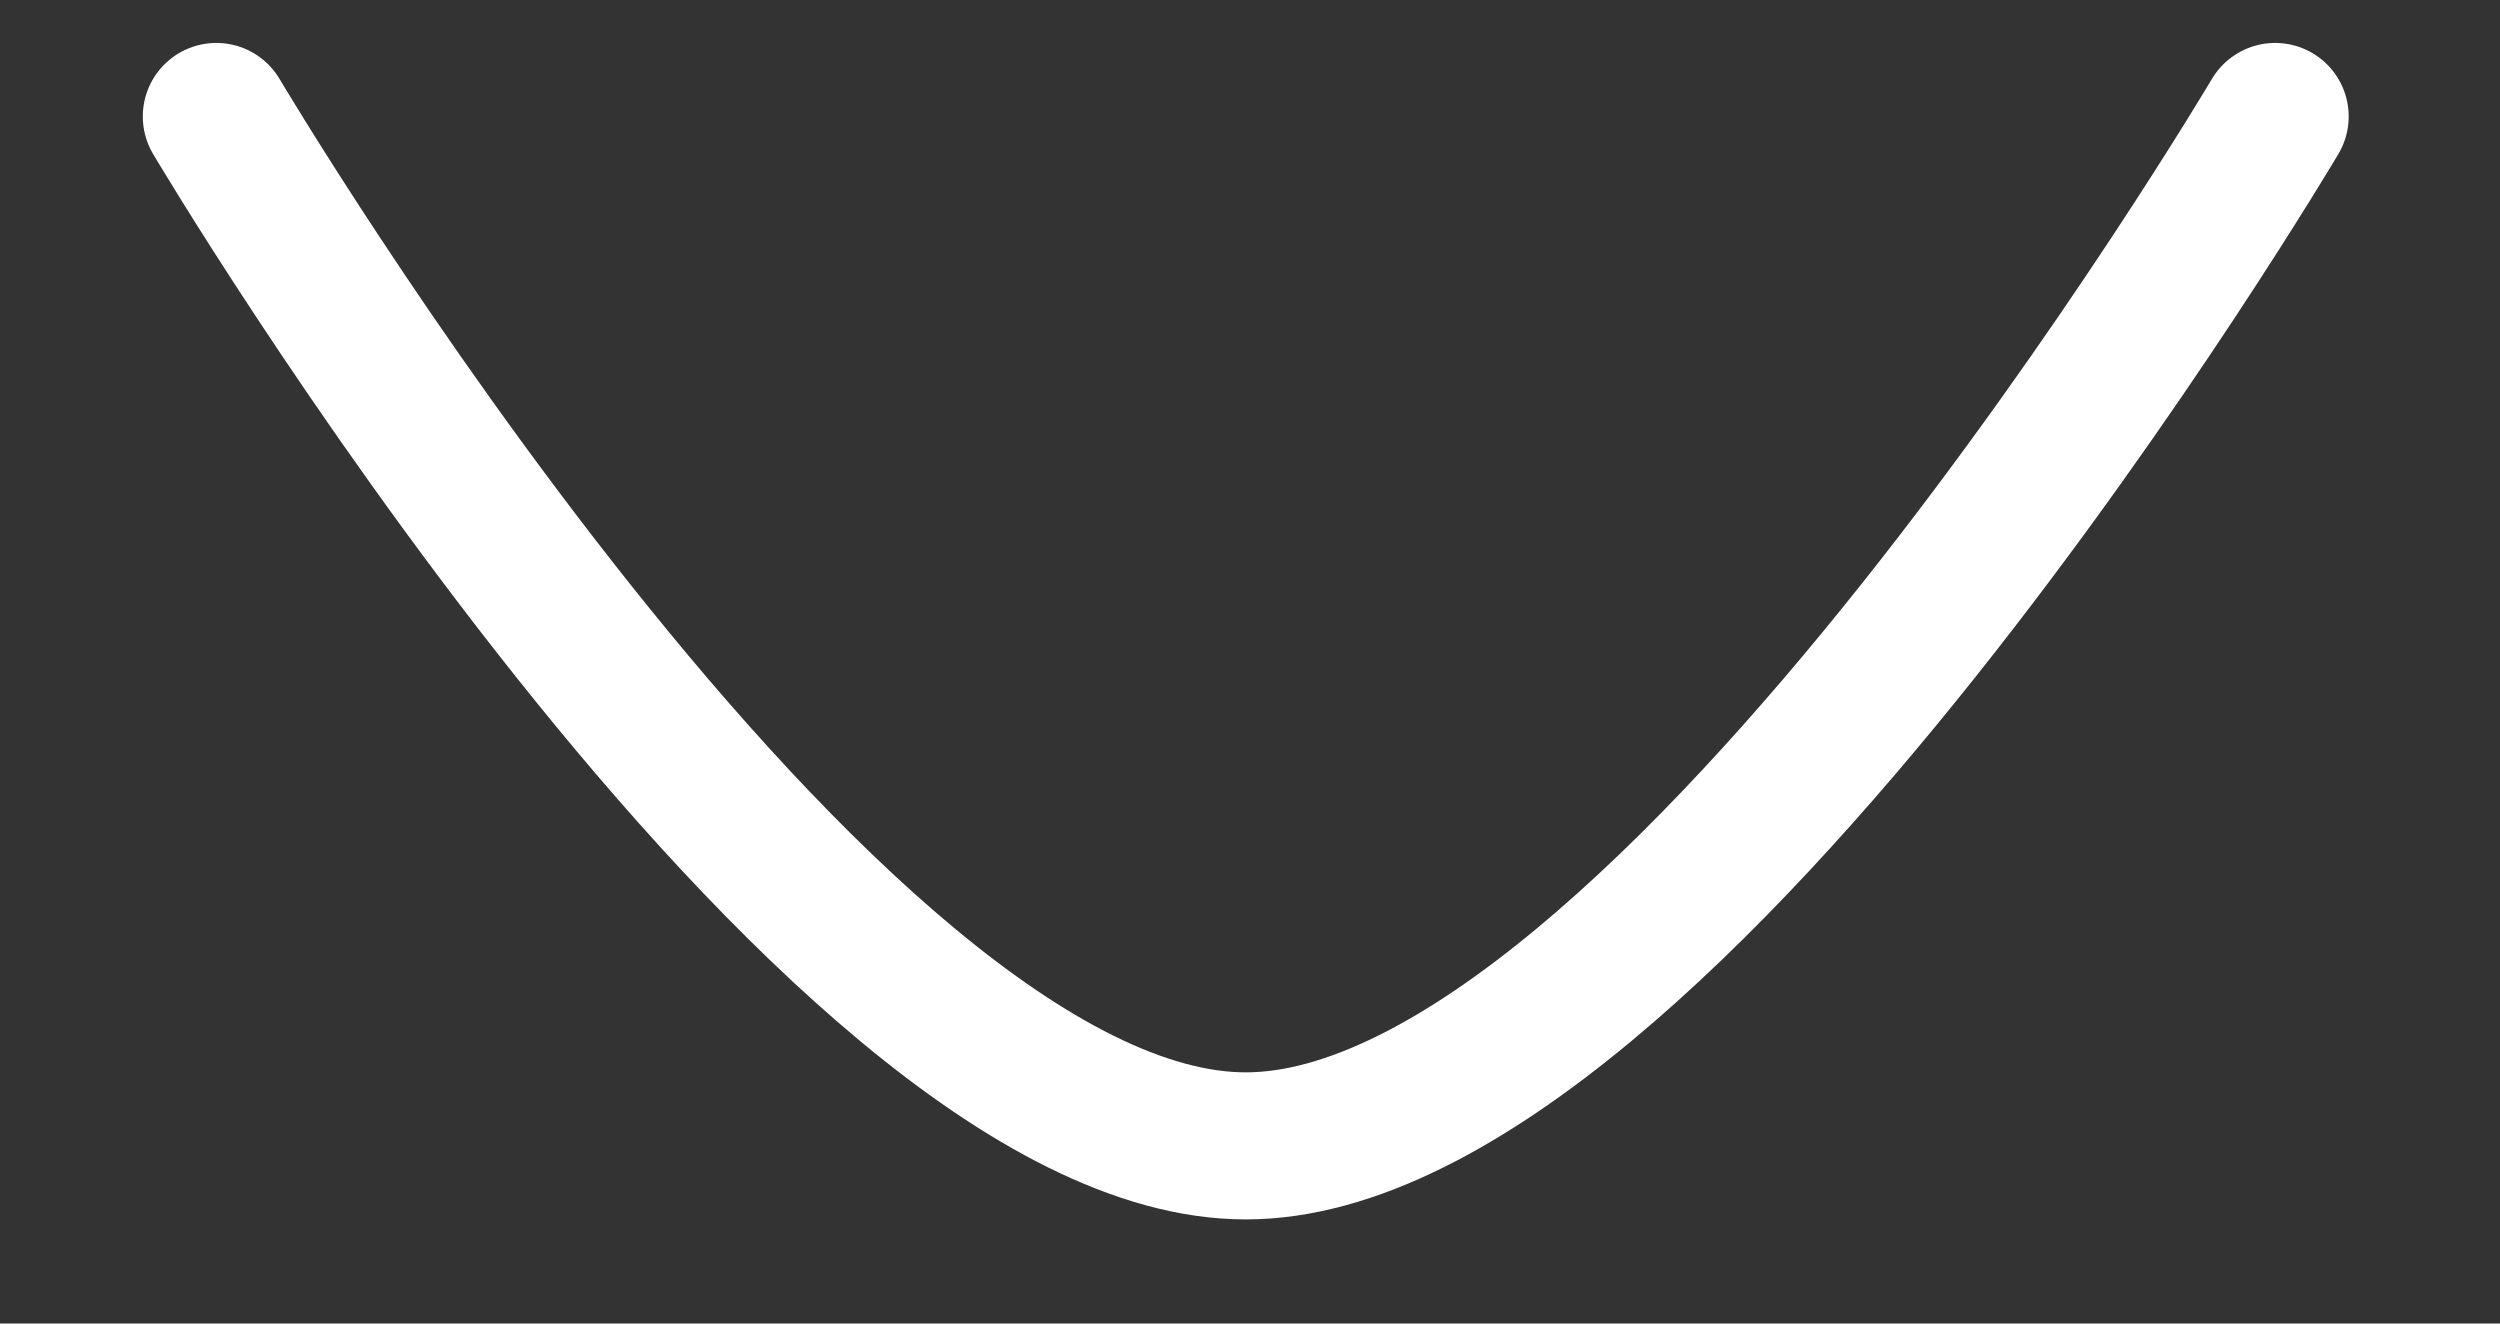 <svg width="17" height="9" viewBox="0 0 17 9" fill="none" xmlns="http://www.w3.org/2000/svg">
<rect x="0" y="0" width="17" height="9" fill="#333333" stroke="none"/>
<path d="M15.471 0.792C15.471 0.792 11.327 7.792 8.471 7.792C5.616 7.792 1.471 0.792 1.471 0.792" stroke="white" strokeWidth="1.5" stroke-linecap="round" stroke-linejoin="round"/>
</svg>

